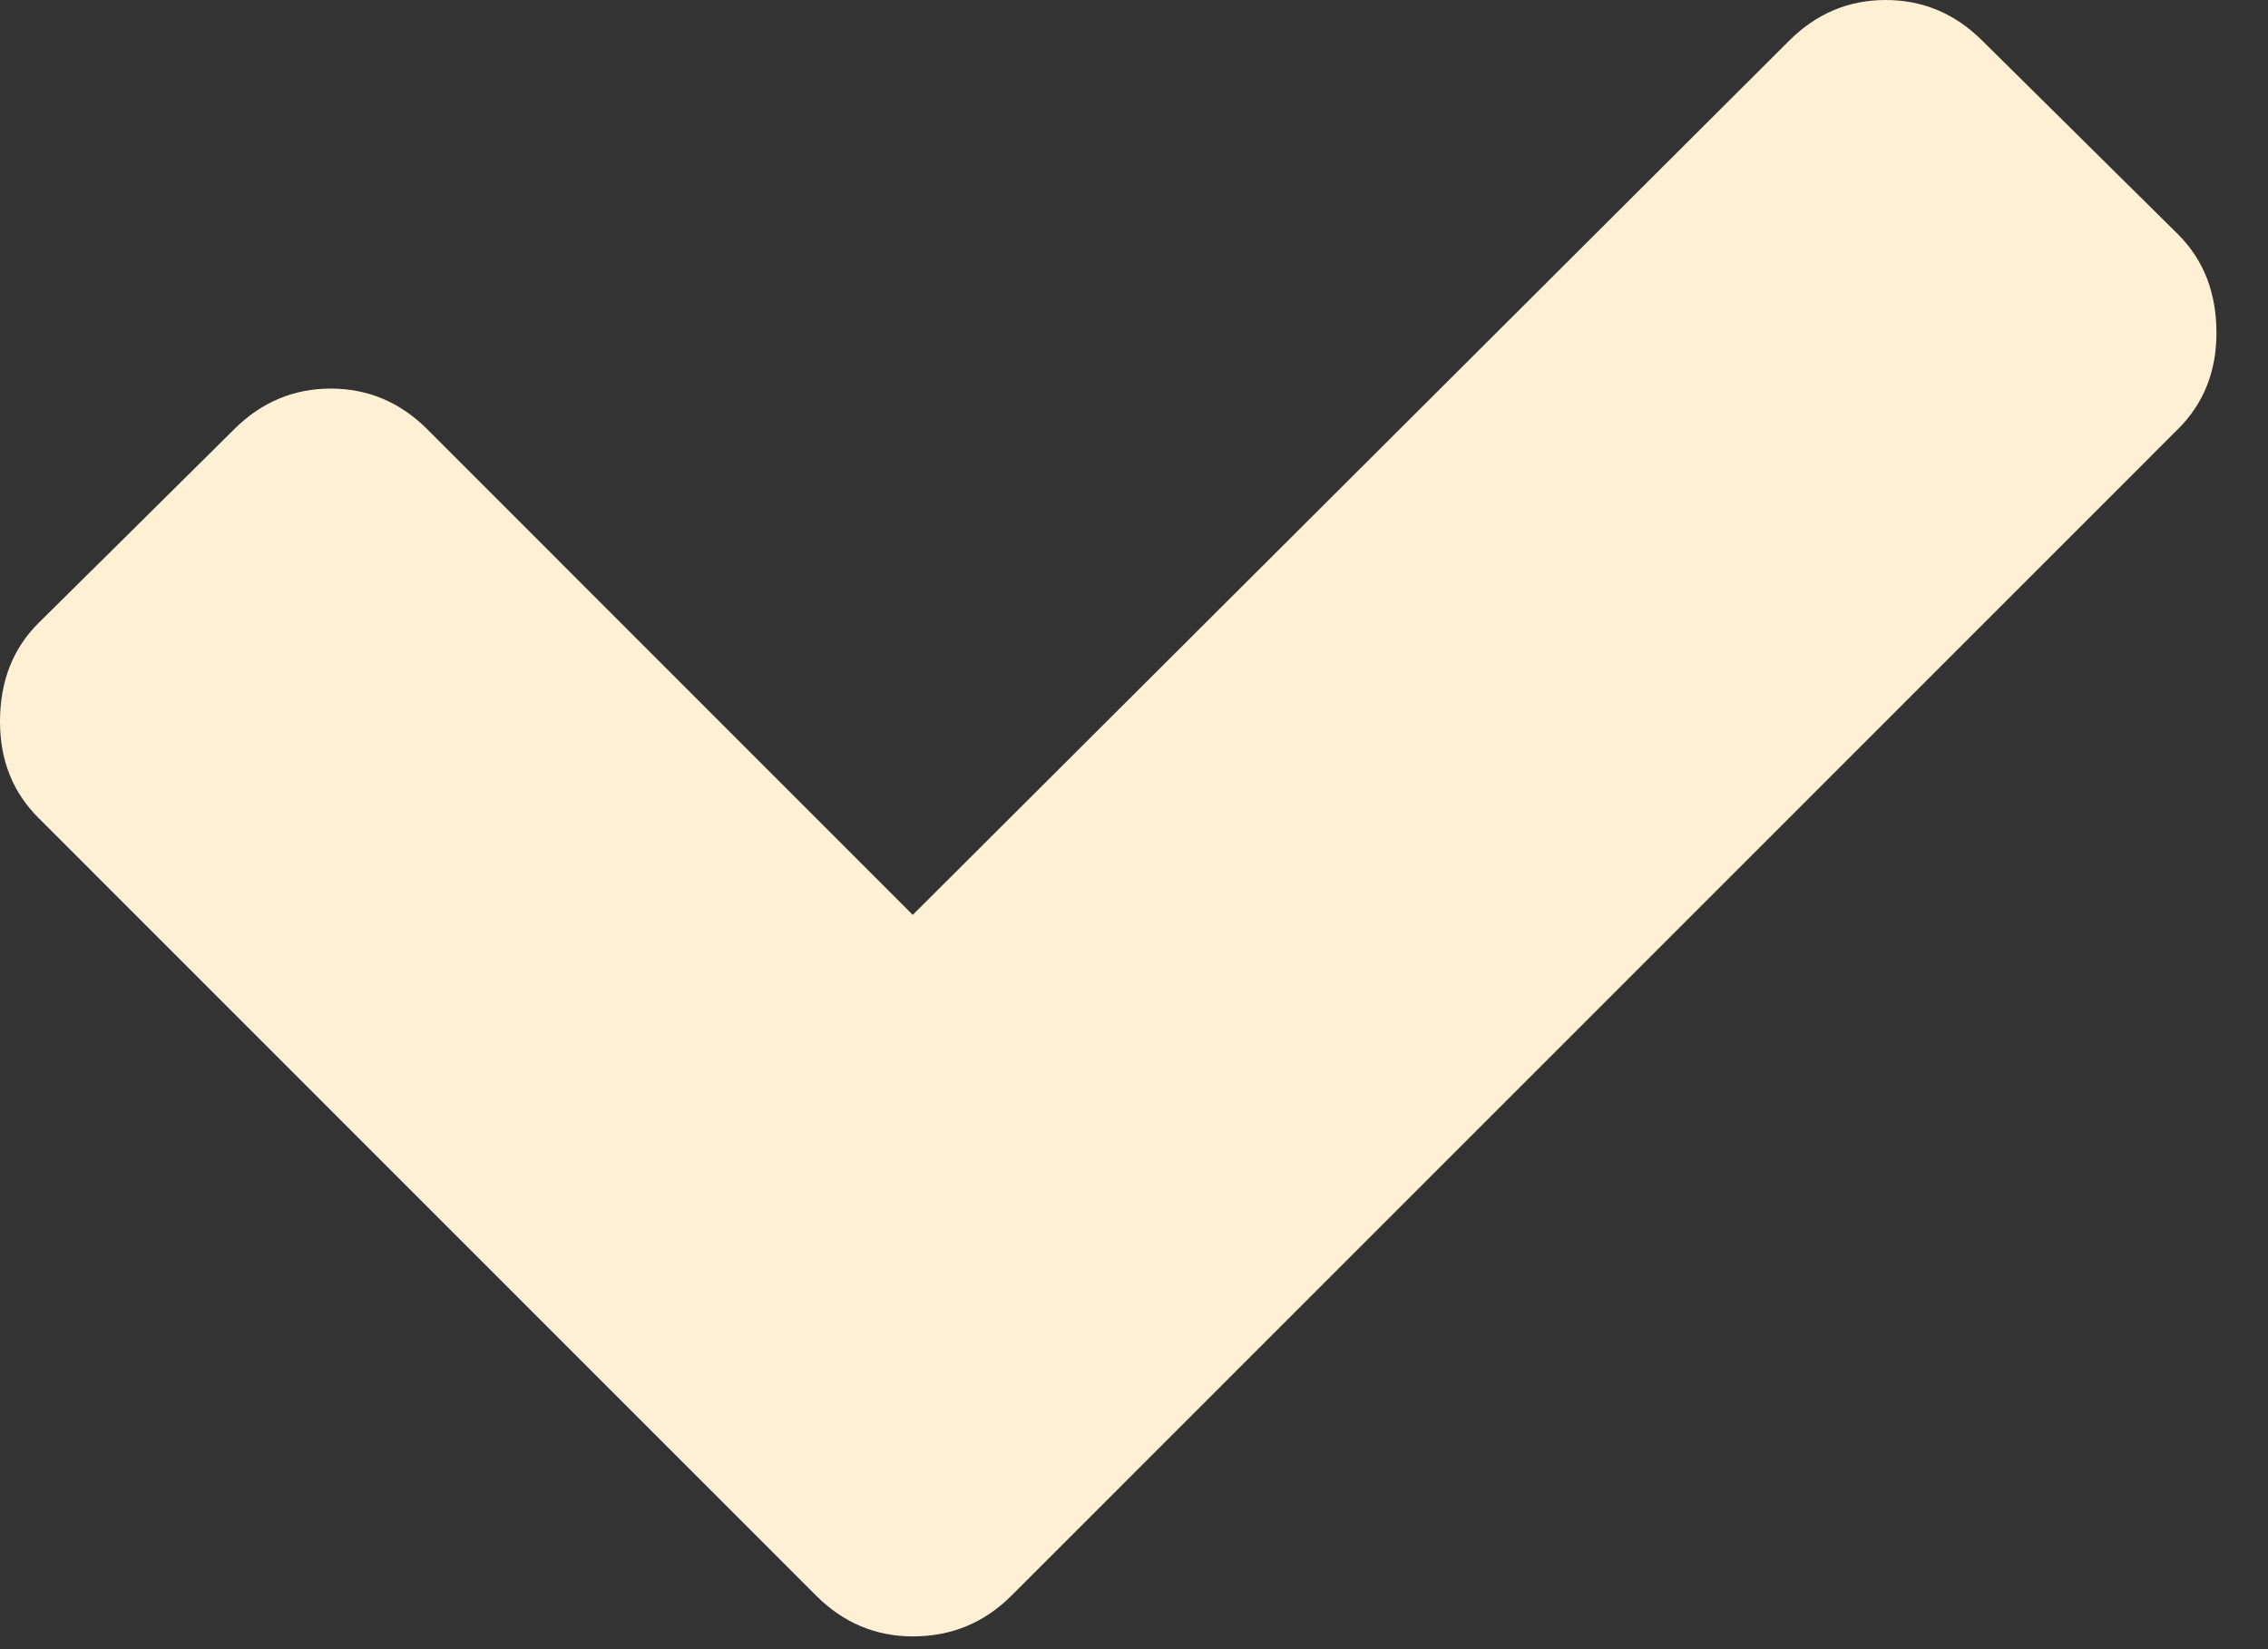 <svg width="11" height="8" viewBox="0 0 11 8" fill="none" xmlns="http://www.w3.org/2000/svg">
<rect x="0" y="0" width="11" height="8" fill="#333333" stroke="none"/>
<path d="M10.562 1.135C10.688 1.26 10.75 1.42 10.75 1.615C10.75 1.802 10.688 1.958 10.562 2.083L4.906 7.74C4.774 7.872 4.615 7.938 4.427 7.938C4.247 7.938 4.09 7.872 3.958 7.74L0.188 3.969C0.062 3.844 0 3.688 0 3.5C0 3.306 0.062 3.146 0.188 3.021C0.188 3.021 1.003 2.215 1.135 2.083C1.267 1.951 1.424 1.885 1.604 1.885C1.785 1.885 1.941 1.951 2.073 2.083L4.427 4.438L8.677 0.198C8.809 0.066 8.965 0 9.146 0C9.326 0 9.483 0.066 9.615 0.198L10.562 1.135Z" fill="#FDF0D5"/>
</svg>
